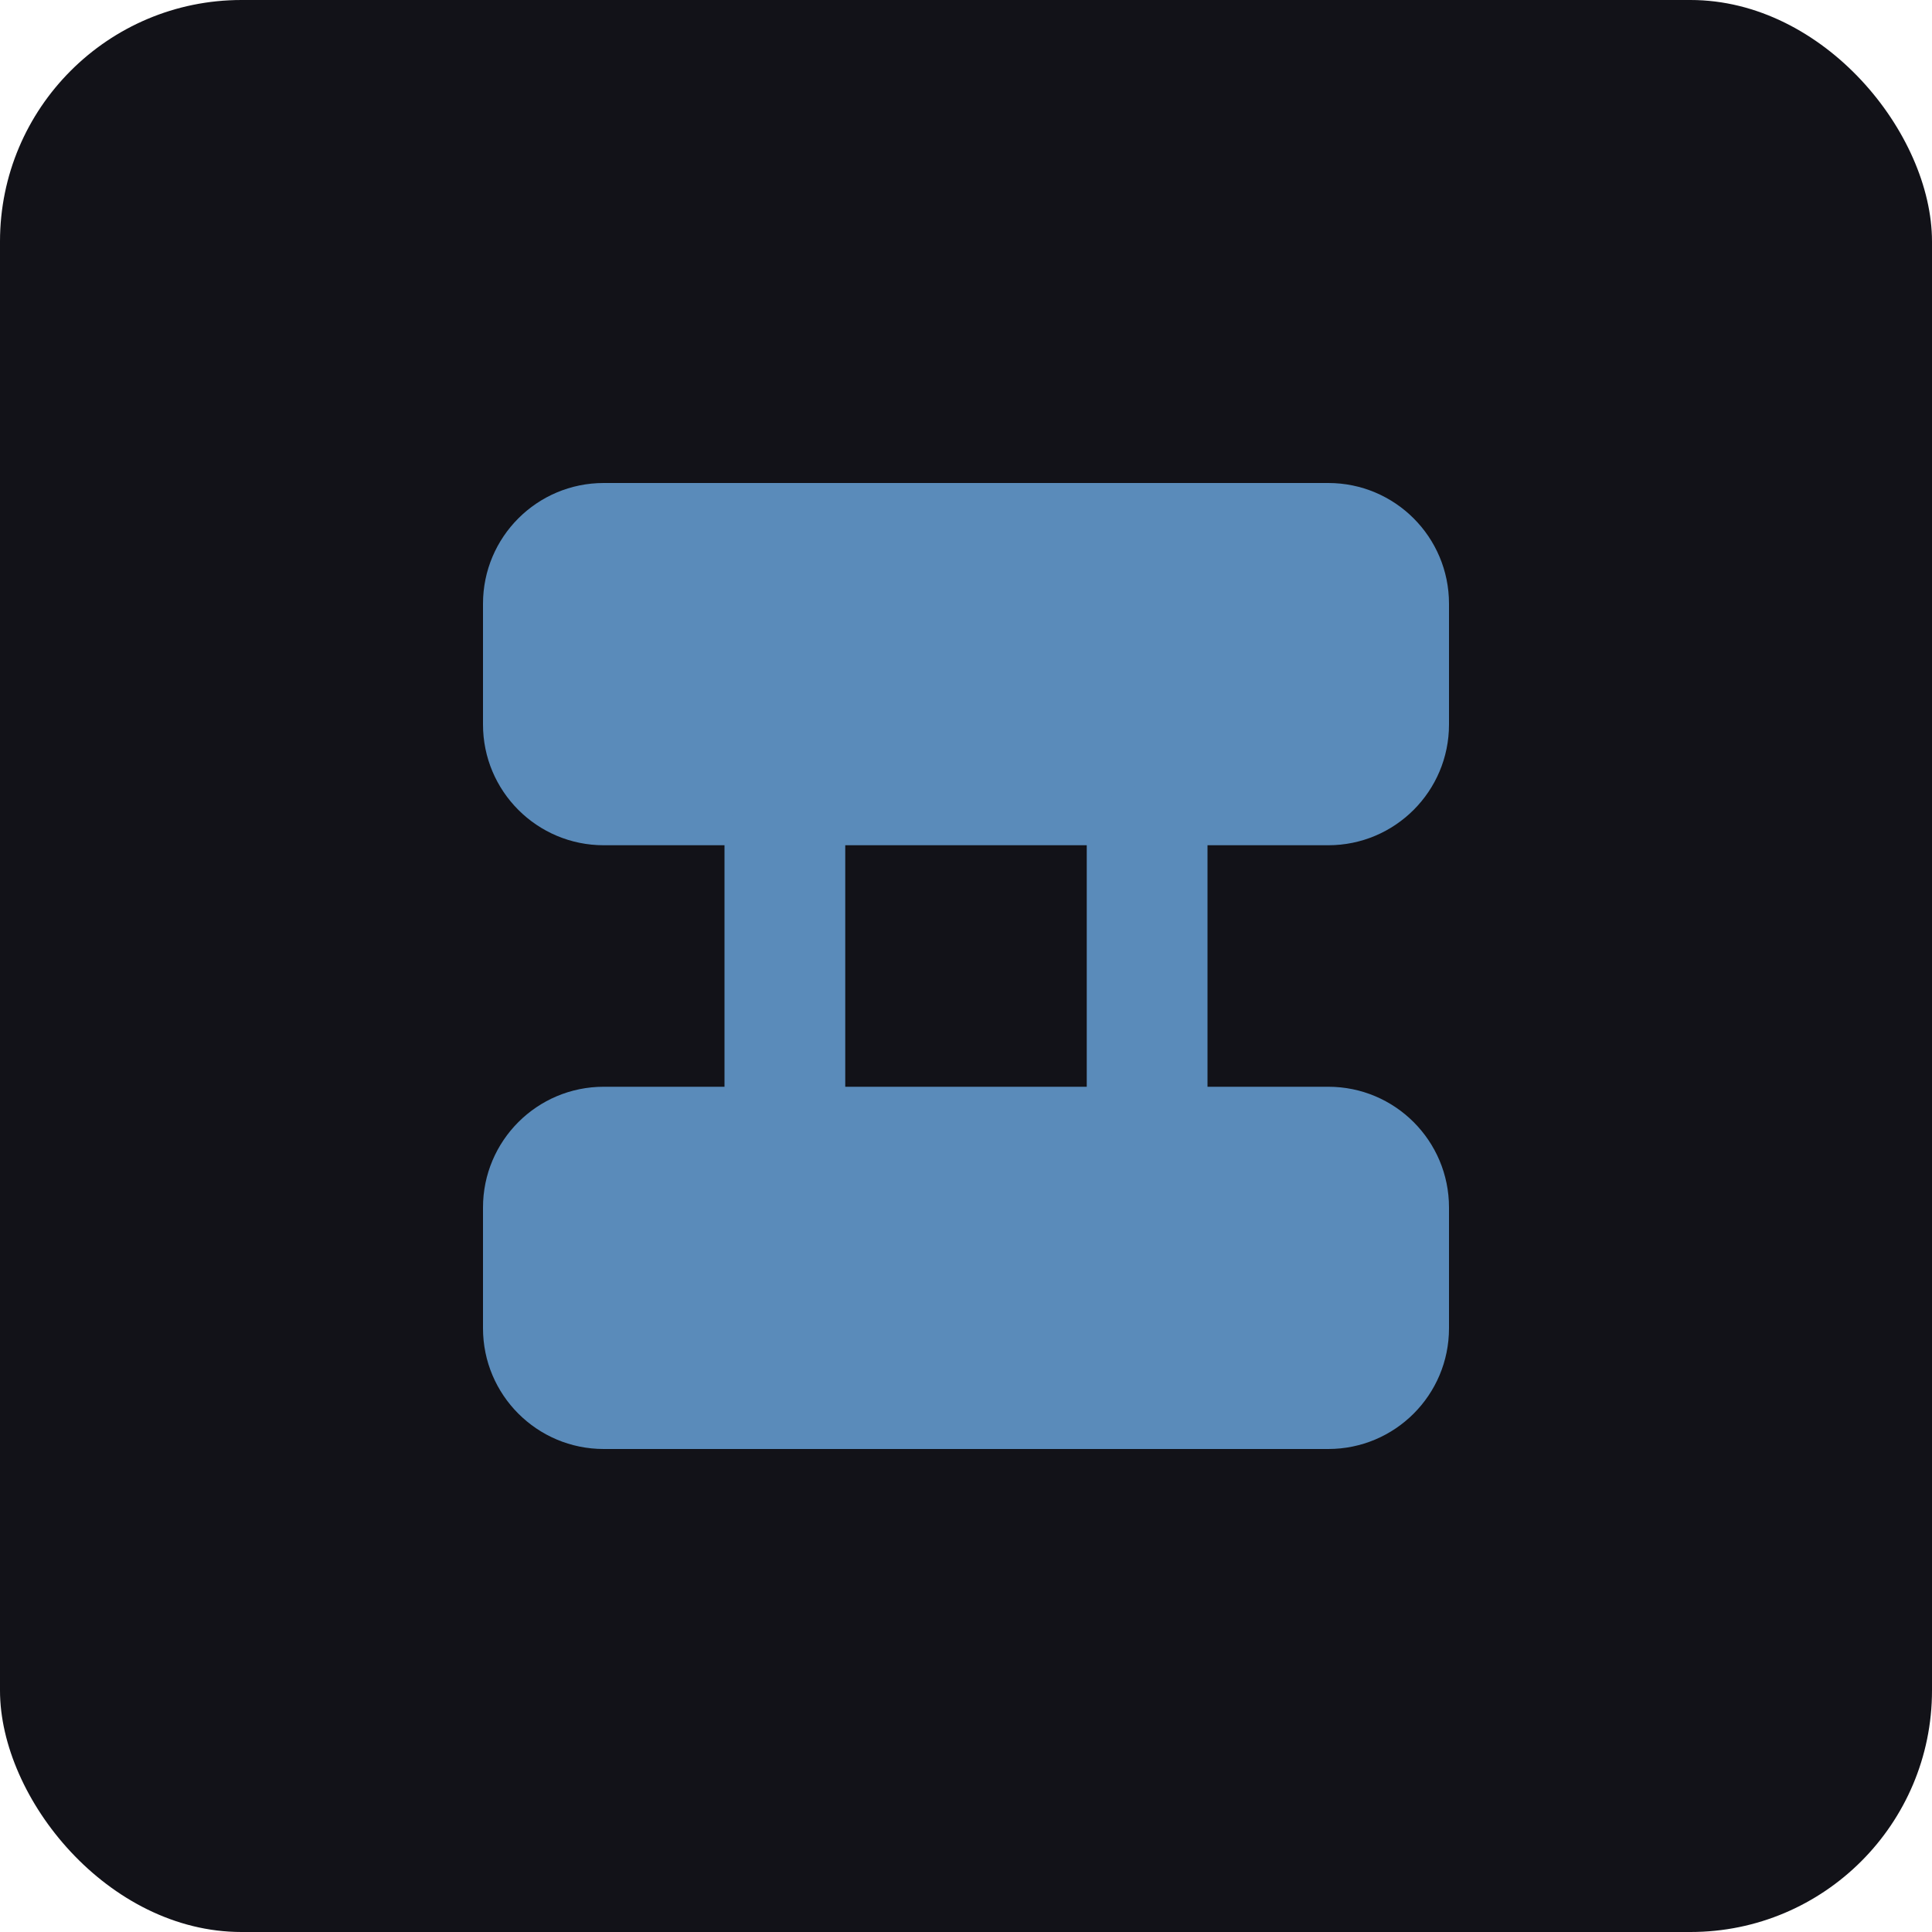 <svg width="32" height="32" viewBox="0 0 32 32" fill="none" xmlns="http://www.w3.org/2000/svg">
  <rect width="32" height="32" rx="4" fill="#121218"/>
  <path d="M8 10C8 8.895 8.895 8 10 8H22C23.105 8 24 8.895 24 10V12C24 13.105 23.105 14 22 14H10C8.895 14 8 13.105 8 12V10Z" fill="#5a8bba"/>
  <path d="M8 20C8 18.895 8.895 18 10 18H22C23.105 18 24 18.895 24 20V22C24 23.105 23.105 24 22 24H10C8.895 24 8 23.105 8 22V20Z" fill="#5a8bba"/>
  <path d="M13 14L13 18" stroke="#5a8bba" stroke-width="2" stroke-linecap="round"/>
  <path d="M19 14L19 18" stroke="#5a8bba" stroke-width="2" stroke-linecap="round"/>
</svg>